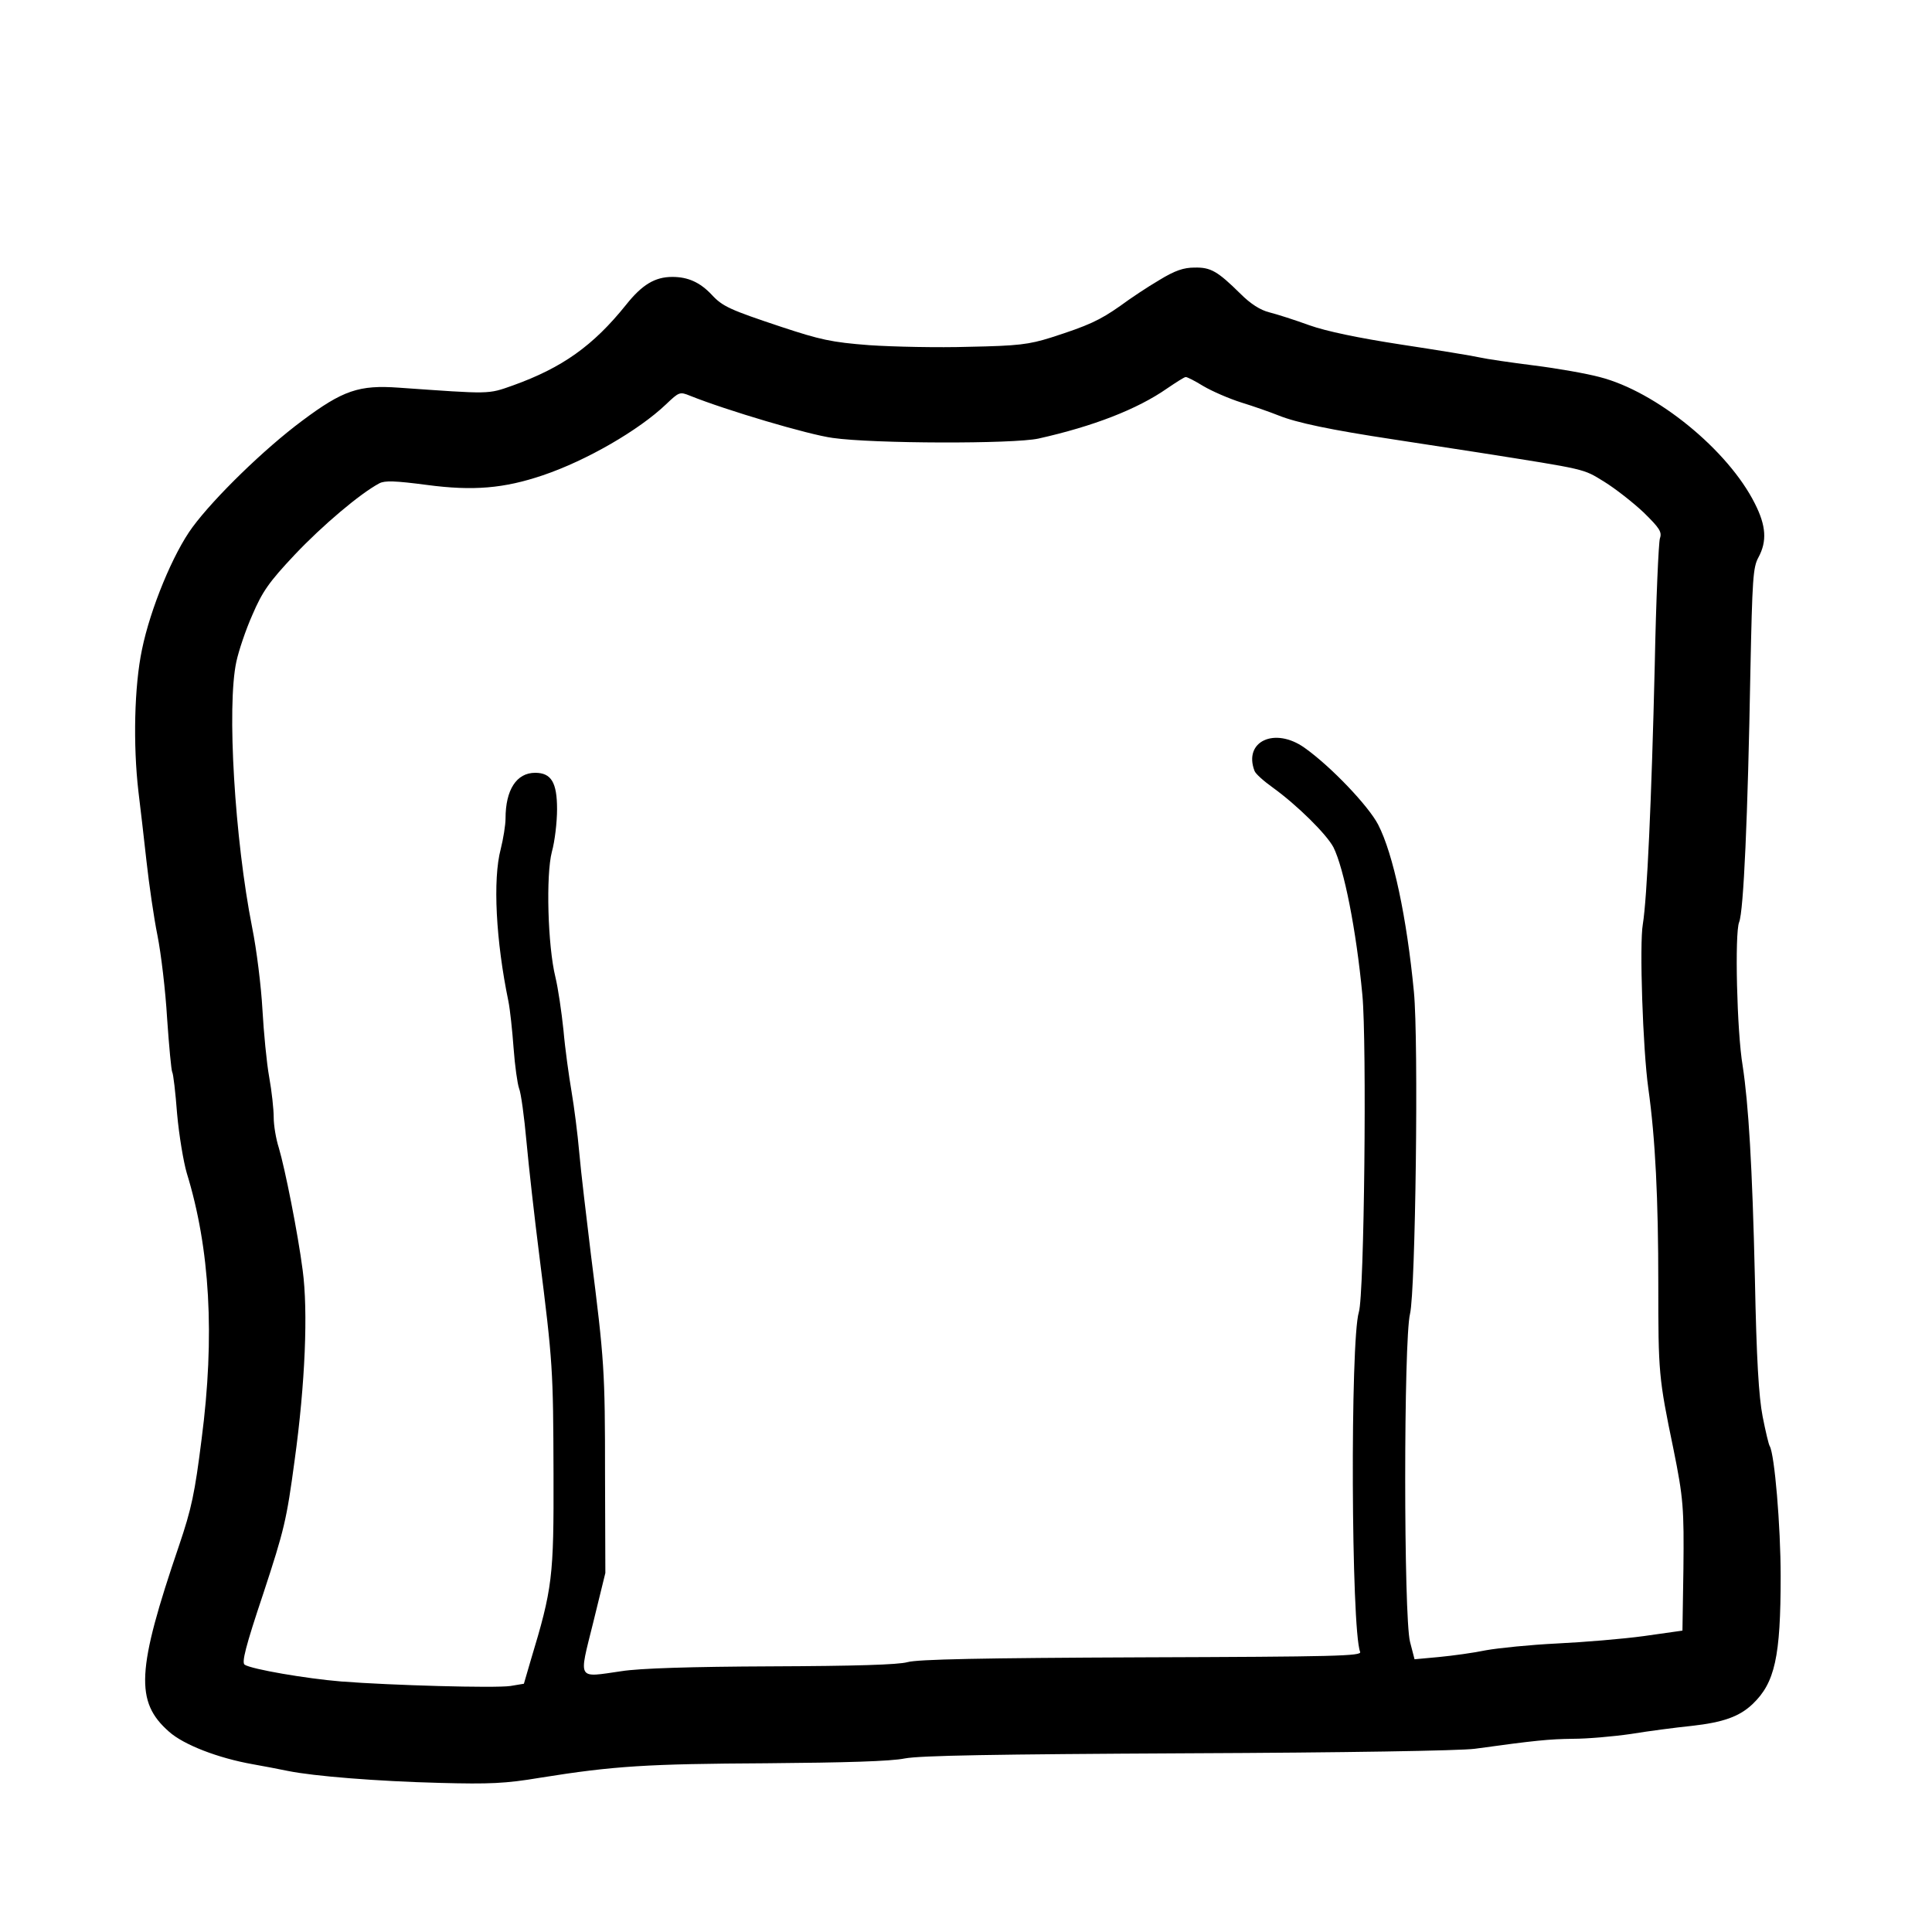 <?xml version="1.0" standalone="no"?>
<!DOCTYPE svg PUBLIC "-//W3C//DTD SVG 20010904//EN"
 "http://www.w3.org/TR/2001/REC-SVG-20010904/DTD/svg10.dtd">
<svg version="1.0" xmlns="http://www.w3.org/2000/svg"
 width="600pt" height="600pt" viewBox="0 0 600 600"
 preserveAspectRatio="xMidYMid meet">
<g transform="translate(0,600) scale(0.1,-0.1)"
fill="#000000" stroke="none">
<path d="M3600 5130 c-36 -21 -90 -57 -121 -80 -64 -45 -99 -61 -214 -98 -70
-22 -103 -26 -255 -29 -96 -3 -236 0 -310 5 -118 9 -153 17 -274 57 -159 53
-182 63 -216 100 -36 38 -73 55 -122 55 -54 0 -94 -24 -144 -87 -102 -127
-198 -195 -351 -250 -79 -28 -68 -27 -354 -7 -124 9 -174 -8 -301 -103 -117
-87 -272 -238 -340 -330 -60 -81 -131 -253 -157 -380 -24 -114 -28 -296 -11
-442 6 -47 17 -145 25 -216 8 -72 23 -176 34 -230 11 -55 25 -171 30 -258 6
-87 13 -162 16 -167 3 -4 10 -62 15 -129 6 -67 20 -150 30 -184 72 -234 88
-505 46 -827 -21 -167 -31 -215 -70 -330 -132 -387 -137 -485 -31 -578 46 -41
153 -82 260 -101 33 -6 82 -15 110 -21 79 -16 275 -32 472 -37 153 -4 203 -2
310 16 231 37 333 43 703 45 246 2 386 6 430 15 48 9 276 13 880 16 485 2 845
8 890 14 189 26 230 30 305 31 44 0 125 7 180 15 55 9 139 20 188 25 99 11
149 29 190 68 69 66 87 146 87 396 0 158 -19 380 -34 405 -3 4 -13 46 -22 92
-12 62 -19 177 -24 429 -8 350 -20 542 -38 660 -18 106 -25 412 -11 446 14 34
27 329 35 779 6 287 8 323 25 354 27 50 24 98 -11 167 -83 166 -306 348 -482
393 -41 11 -132 27 -204 36 -71 9 -147 20 -169 25 -22 5 -132 23 -244 40 -130
20 -232 41 -285 60 -44 16 -100 34 -124 40 -28 7 -58 26 -90 58 -71 70 -92 82
-142 81 -34 0 -61 -9 -110 -39z m137 -329 c27 -16 80 -39 118 -51 39 -12 90
-30 115 -40 57 -23 162 -45 360 -75 85 -13 202 -31 260 -40 342 -54 325 -50
392 -91 34 -21 89 -64 122 -95 50 -49 58 -61 51 -81 -4 -13 -12 -189 -16 -393
-10 -422 -24 -725 -37 -805 -11 -61 0 -389 17 -510 22 -157 31 -344 31 -607 0
-277 1 -291 47 -513 31 -153 33 -185 31 -373 l-3 -191 -120 -17 c-66 -9 -187
-19 -270 -23 -82 -4 -181 -14 -220 -21 -38 -8 -104 -17 -146 -21 l-76 -7 -14
54 c-20 77 -20 939 0 1019 17 72 27 847 12 1000 -22 230 -64 428 -111 519 -30
58 -147 181 -229 239 -92 65 -190 20 -155 -72 3 -9 29 -32 57 -52 76 -55 166
-144 188 -185 33 -66 71 -257 90 -459 14 -147 6 -932 -11 -985 -27 -89 -24
-984 4 -1055 6 -13 -75 -15 -678 -17 -496 -2 -697 -6 -728 -15 -29 -8 -162
-12 -423 -13 -248 -1 -409 -6 -465 -15 -139 -20 -133 -31 -88 150 l38 155 -1
305 c0 323 -2 354 -44 685 -14 116 -31 257 -36 315 -5 58 -16 143 -24 190 -8
47 -20 132 -25 190 -6 58 -17 132 -25 165 -24 97 -30 318 -11 390 9 32 16 92
16 132 0 83 -18 113 -68 113 -58 0 -92 -53 -92 -142 0 -20 -7 -63 -15 -95 -25
-94 -15 -285 24 -473 5 -25 12 -90 16 -145 4 -55 12 -111 17 -125 6 -14 16
-88 23 -165 7 -77 25 -237 40 -355 42 -332 43 -355 44 -675 1 -324 -3 -357
-71 -582 l-21 -72 -42 -7 c-49 -7 -370 2 -525 14 -110 9 -278 38 -300 52 -10
6 2 55 58 222 65 198 72 227 97 413 33 239 42 463 25 590 -15 116 -55 316 -74
380 -9 28 -16 70 -16 95 0 25 -6 81 -14 125 -8 44 -17 139 -21 210 -4 72 -18
186 -32 255 -54 273 -79 687 -49 825 7 33 29 99 50 146 31 72 51 101 131 186
86 91 203 190 263 222 17 9 49 8 148 -5 143 -19 239 -11 360 30 136 46 298
140 382 220 41 39 43 40 75 27 112 -45 368 -121 443 -131 125 -18 561 -19 639
-2 170 38 307 91 400 156 28 19 53 35 57 35 4 1 29 -12 55 -28z"/>
</g>
</svg>
